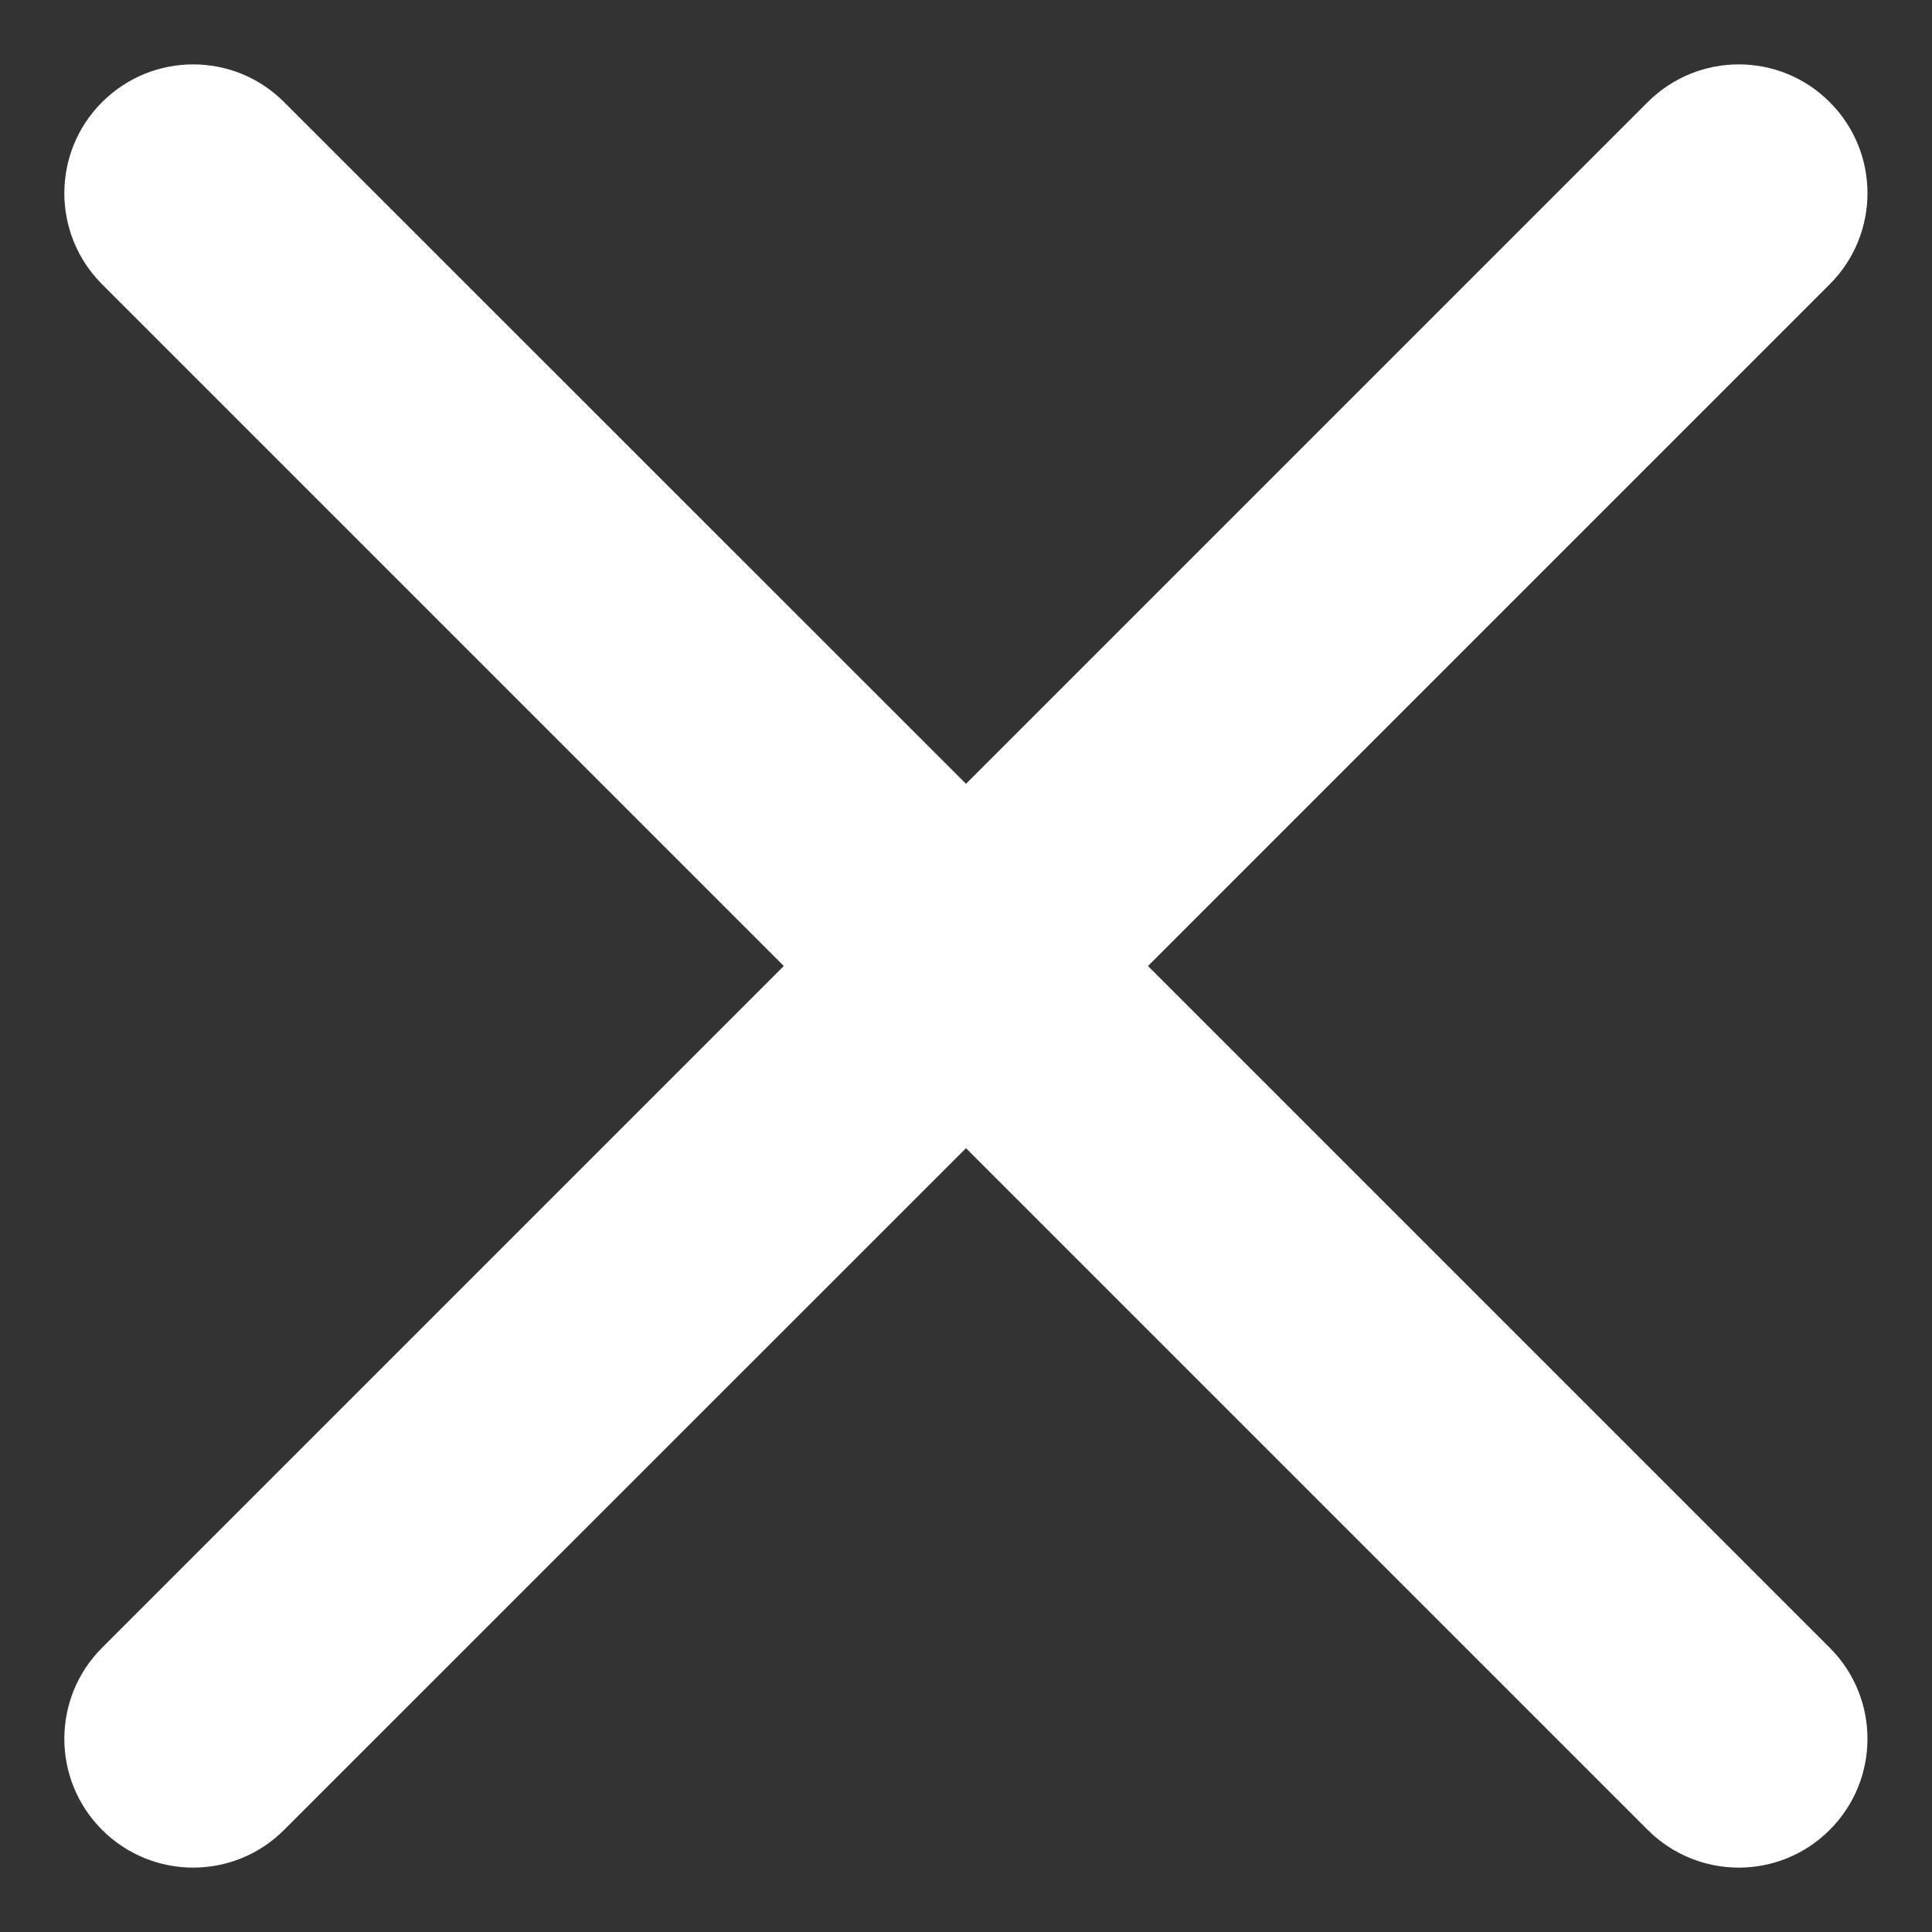 <svg width="10" height="10" viewBox="0 0 10 10" fill="none" xmlns="http://www.w3.org/2000/svg">
<rect x="0" y="0" width="10" height="10" fill="#333333" stroke="none"/>
<path d="M0.528 0.529C0.789 0.268 1.211 0.268 1.471 0.529L5 4.057L8.528 0.529C8.789 0.268 9.211 0.268 9.471 0.529C9.731 0.789 9.731 1.211 9.471 1.471L5.942 5L9.471 8.529C9.731 8.789 9.731 9.211 9.471 9.471C9.211 9.732 8.789 9.732 8.528 9.471L5 5.943L1.471 9.471C1.211 9.732 0.789 9.732 0.528 9.471C0.268 9.211 0.268 8.789 0.528 8.529L4.057 5L0.528 1.471C0.268 1.211 0.268 0.789 0.528 0.529Z" fill="white"/>
</svg>
